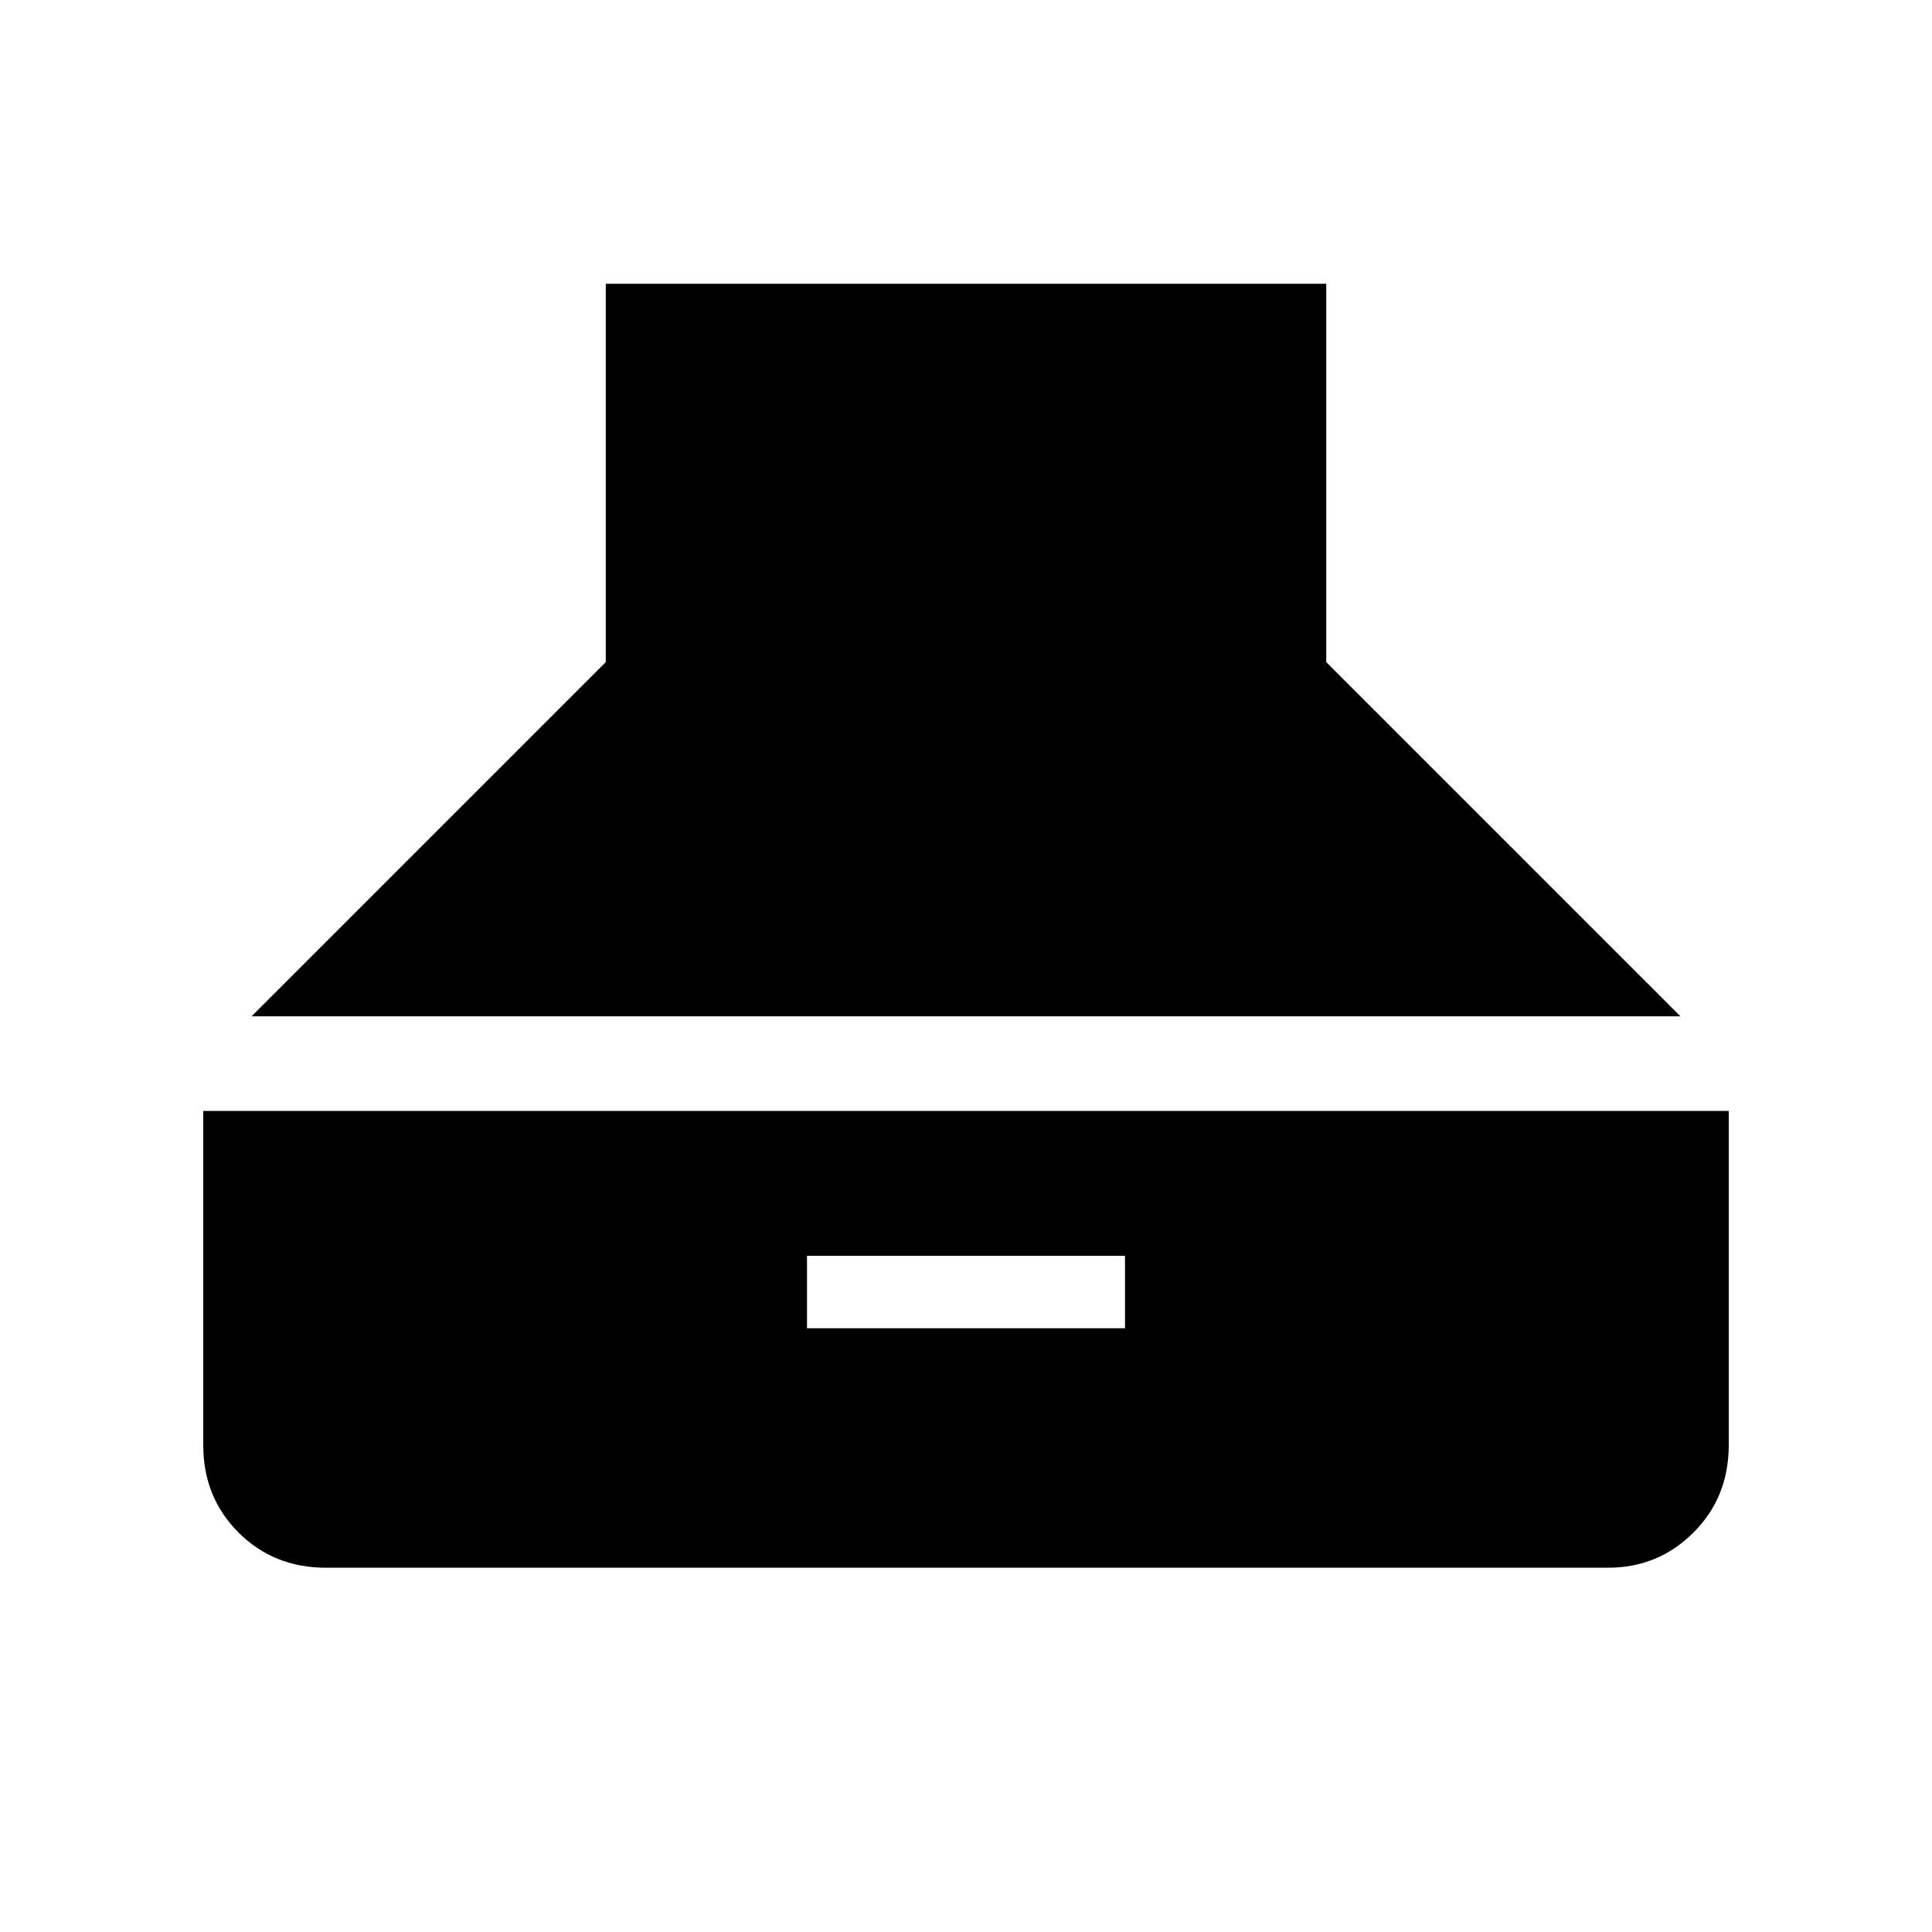 <svg xmlns="http://www.w3.org/2000/svg" height="40" width="40"><path d="m5.208 21.042 7.334-7.334V5.875h14.916v7.833l7.334 7.334ZM6.75 32.458q-1.083 0-1.812-.729-.73-.729-.73-1.812V23h31.584v6.917q0 1.083-.73 1.812-.729.729-1.77.729Zm9.958-4.958h6.584V26h-6.584Z"/></svg>